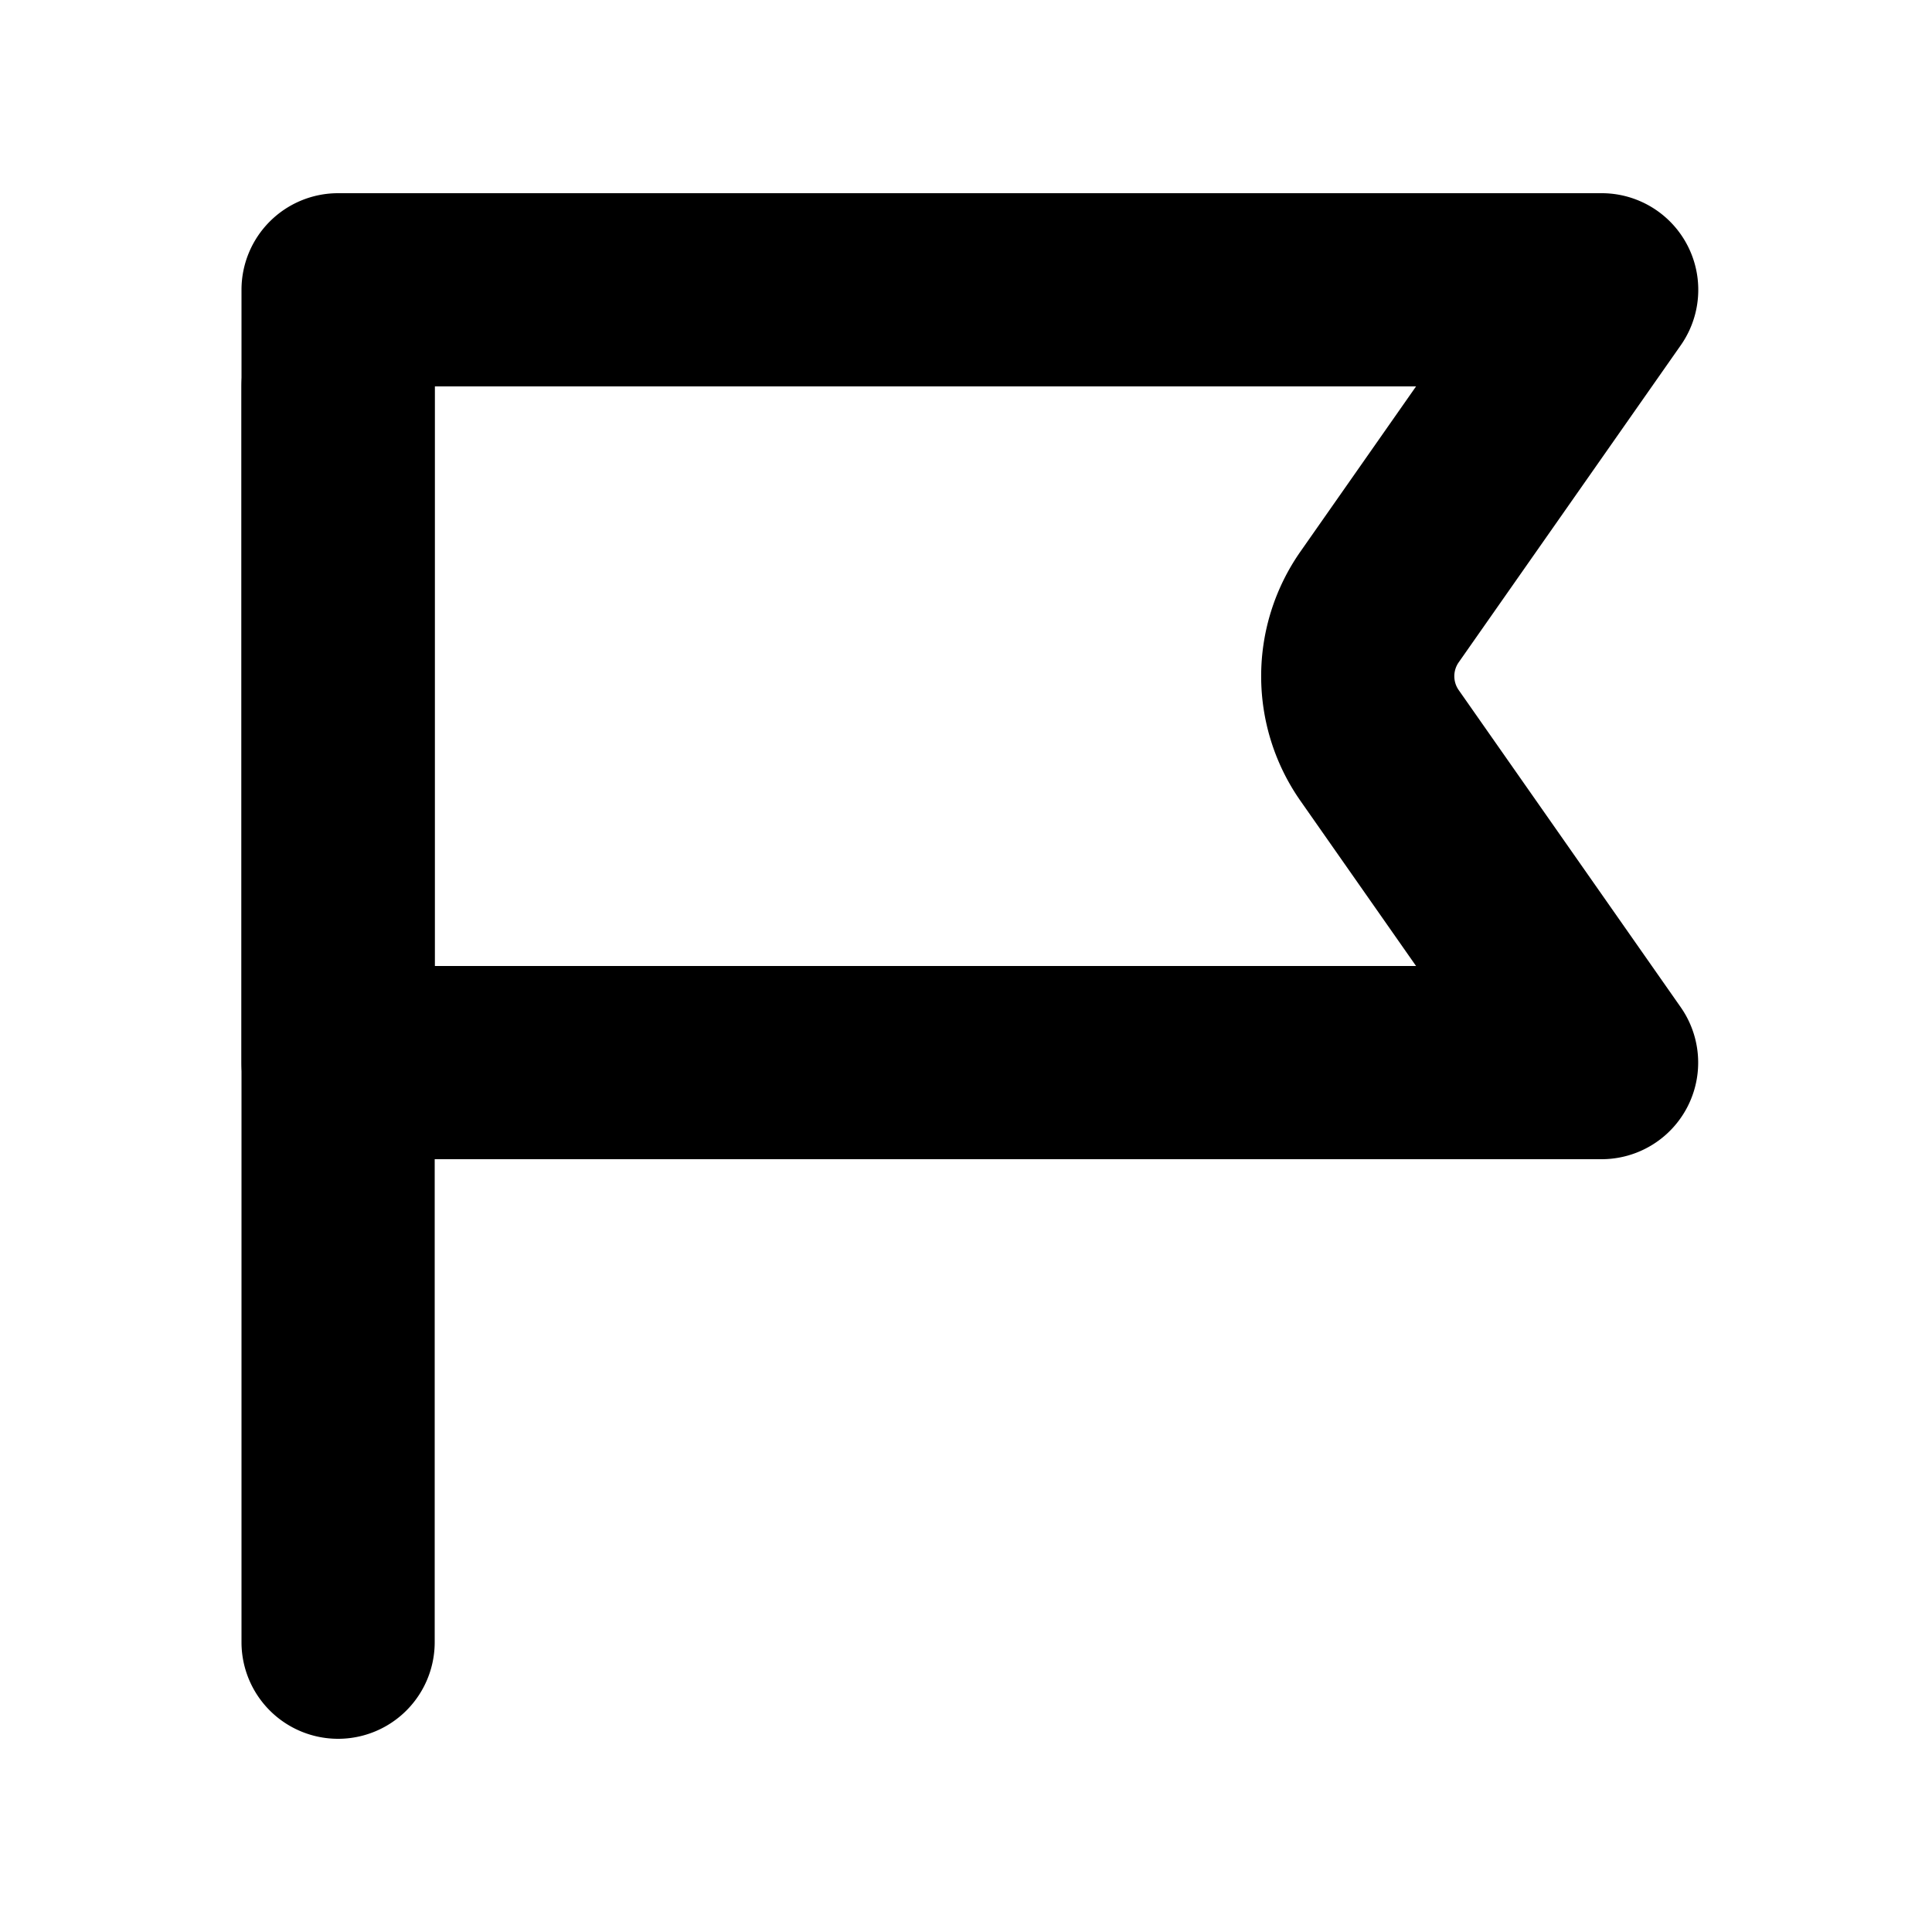 <svg xmlns="http://www.w3.org/2000/svg" width="3em" height="3em" viewBox="0 0 20 20"><g fill="currentColor" fill-rule="evenodd" clip-rule="evenodd"><path d="M4.5 4v6h10.159l-1.197-1.71a2.25 2.25 0 0 1 0-2.58L14.659 4H4.5Zm-1-2a1 1 0 0 0-1 1v8a1 1 0 0 0 1 1h13.08a1 1 0 0 0 .819-1.573L15.1 7.143a.25.25 0 0 1 0-.286l2.3-3.284A1 1 0 0 0 16.579 2H3.5Z"/><path d="M3.5 3a1 1 0 0 1 1 1v13a1 1 0 1 1-2 0V4a1 1 0 0 1 1-1Z"/></g></svg>